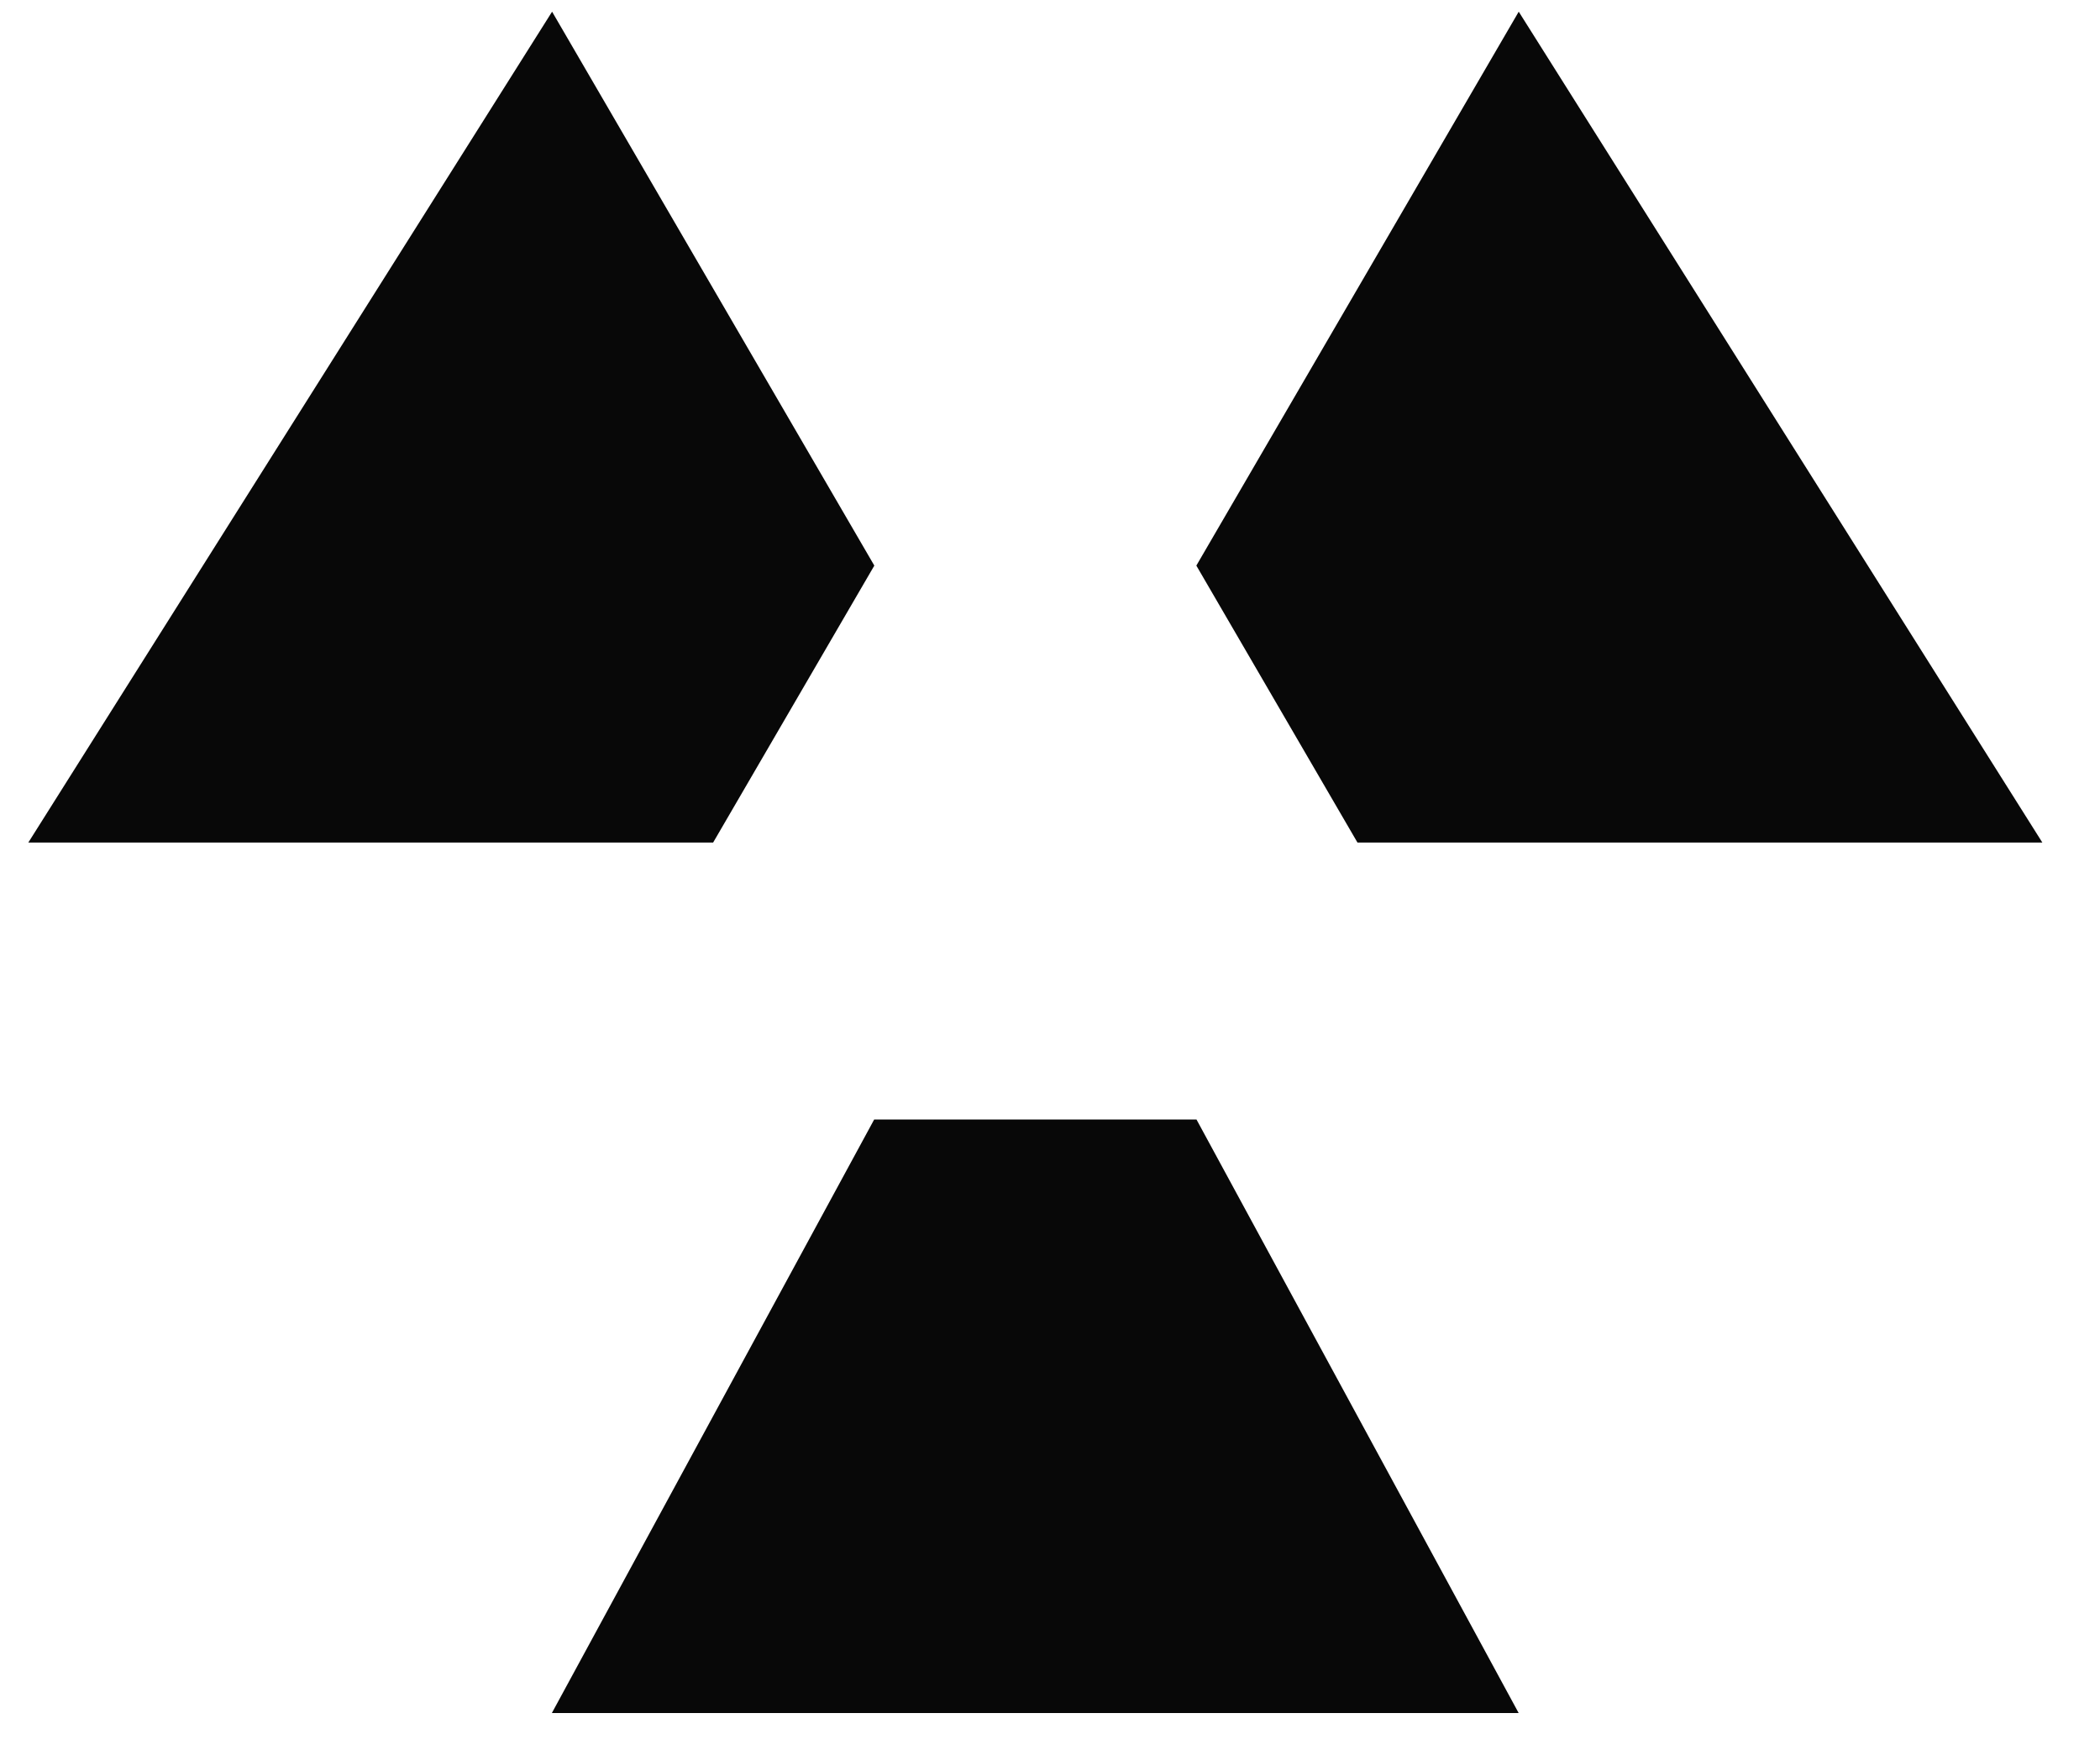 <svg width="24" height="20" viewBox="0 0 29 24" fill="none" xmlns="http://www.w3.org/2000/svg">
<path d="M28.204 11.55L18.746 11.55L16.521 7.726L20.973 0.078L28.204 11.55Z" fill="#080808"/>
<path d="M20.972 23.569L7.621 23.569L12.072 15.374L16.523 15.374L20.972 23.569Z" fill="#080808"/>
<path d="M12.074 7.726L9.848 11.55L0.391 11.55L7.624 0.078L12.074 7.726Z" fill="#080808"/>
</svg>
